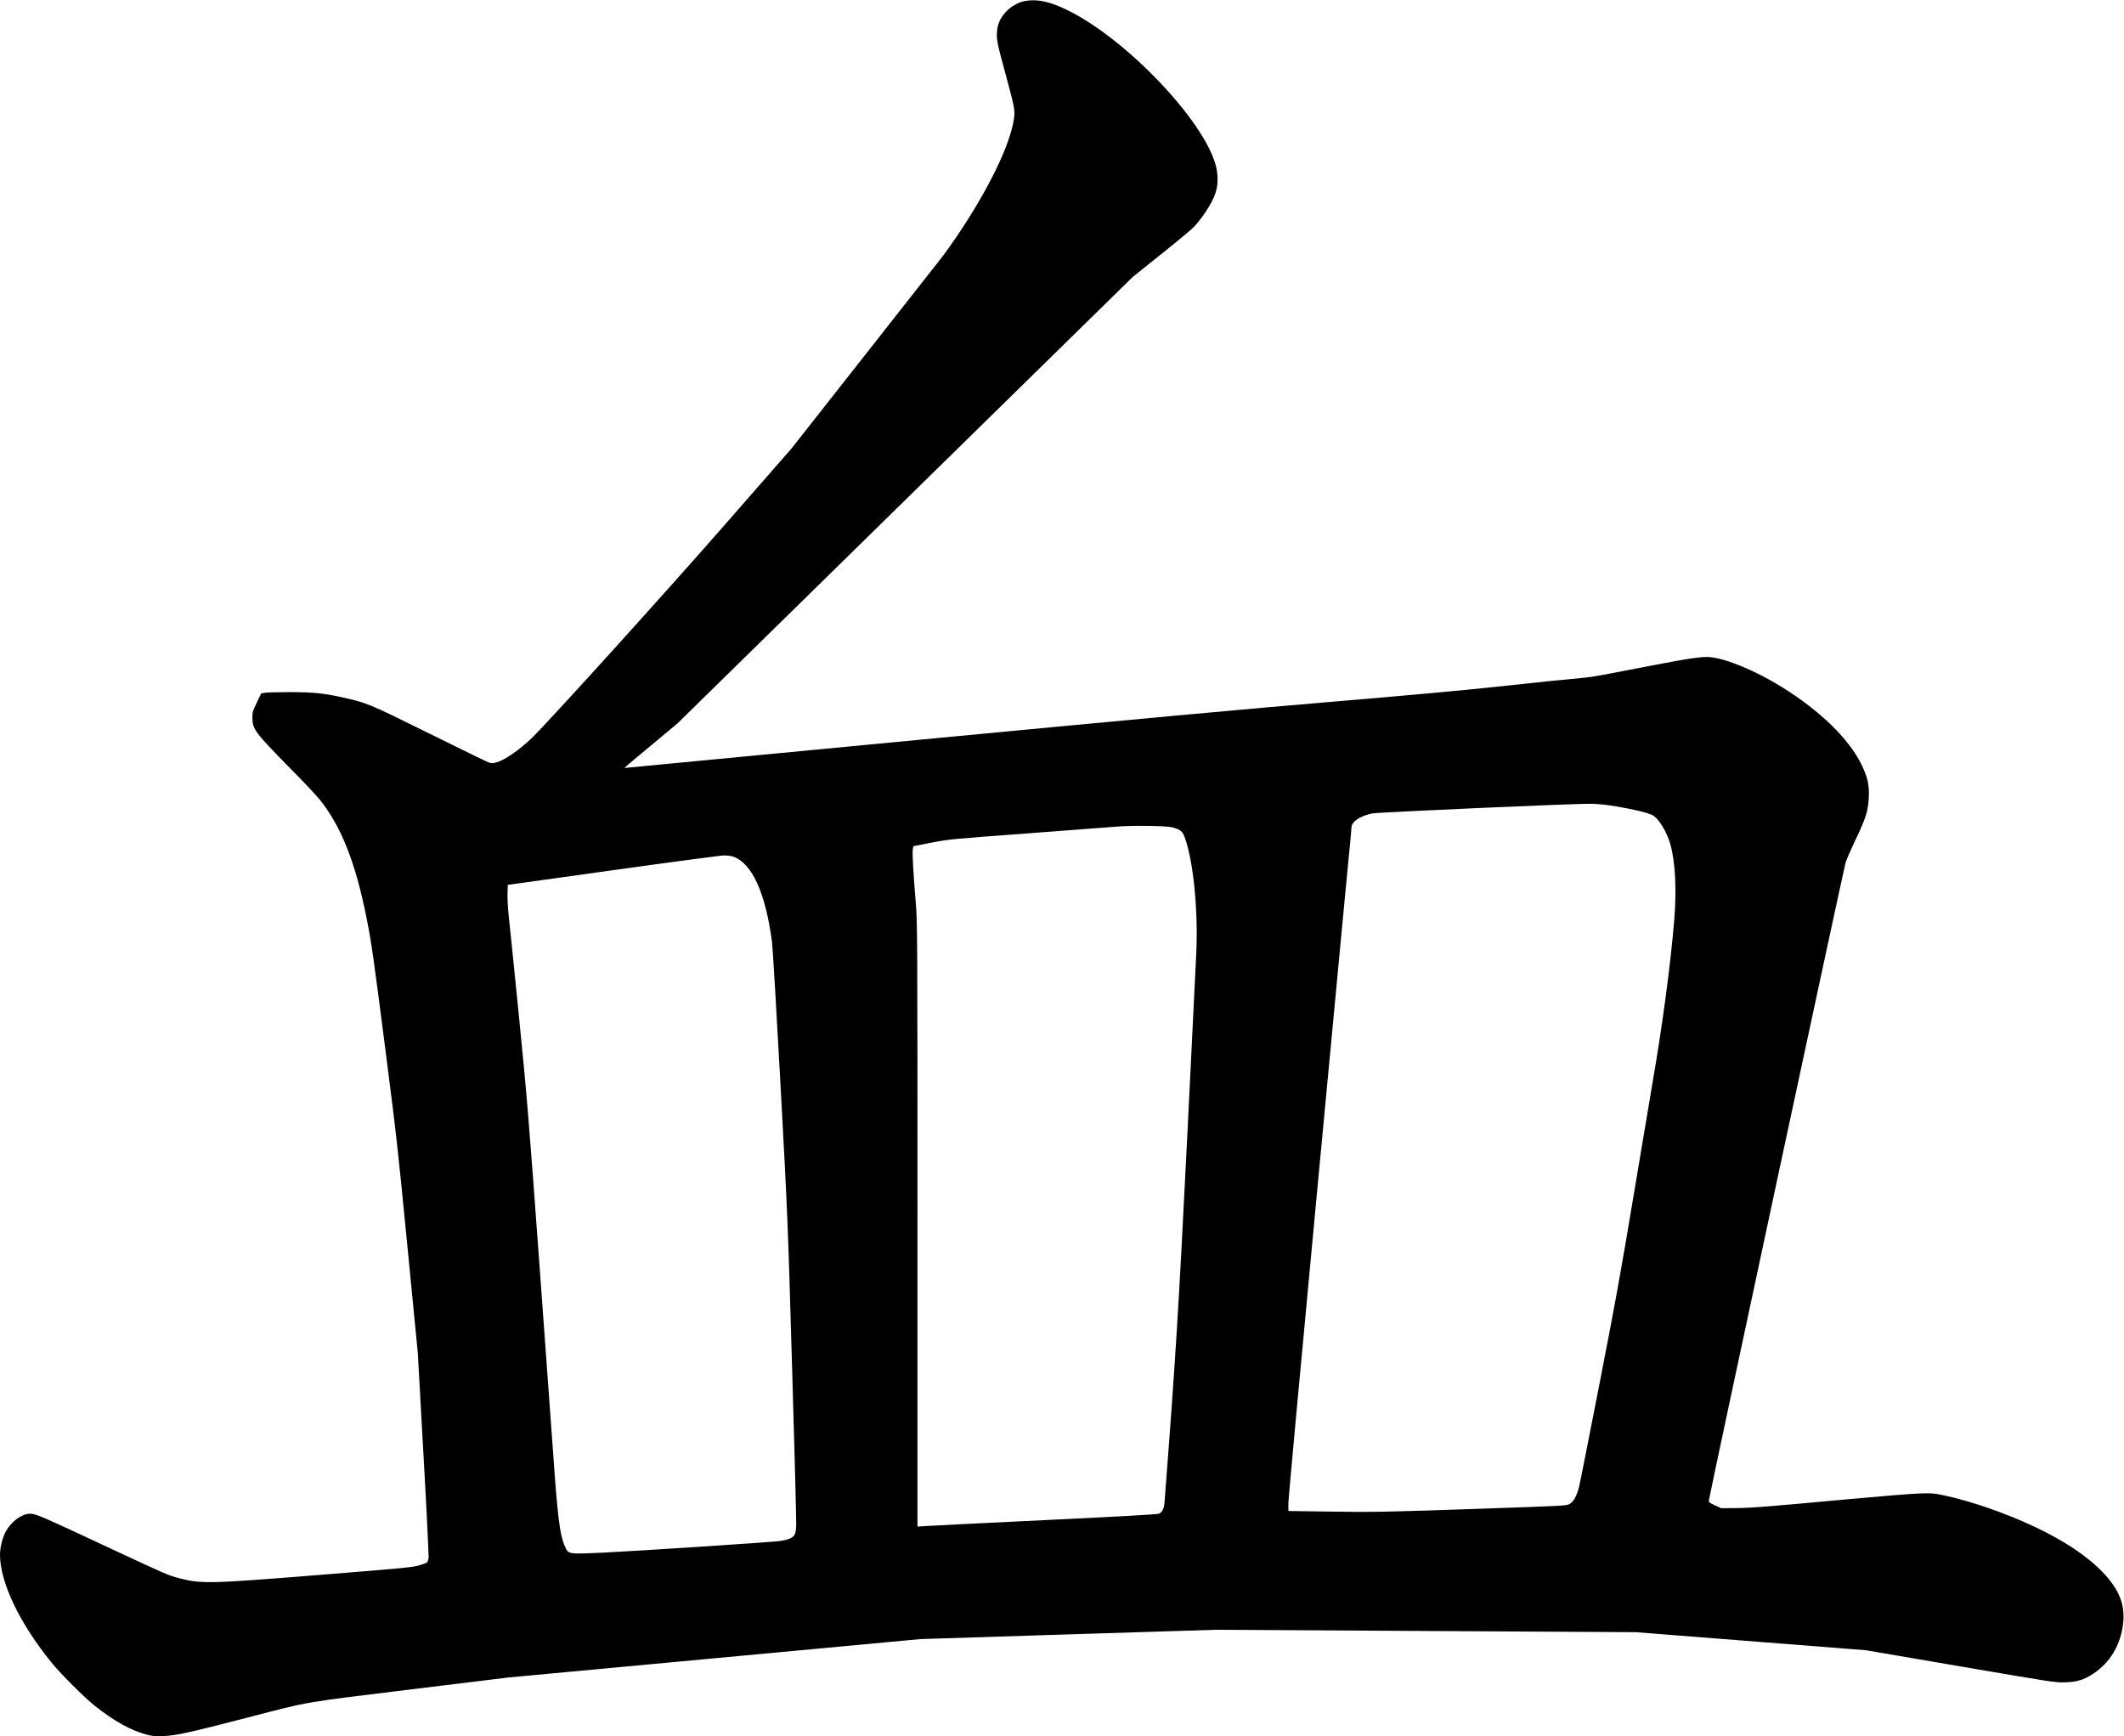 <svg xmlns="http://www.w3.org/2000/svg" xmlns:xlink="http://www.w3.org/1999/xlink" width="2491" height="2036" version="1.1" viewBox="0 0 2491 2036"><title>Slice 2</title><desc>Created with Sketch.</desc><g id="Page-1" fill="none" fill-rule="evenodd" stroke="none" stroke-width="1"><g id="Group" fill="#000" transform="translate(1245.25, 1018.1) scale(1, -1) translate(-1245.25, -1018.1) translate(0, 0.3)"><path id="Shape" d="M1202.6,2034.8 C1194.9,2033.6 1185.9,2028.6 1180.1,2022.4 C1172.9,2014.8 1169.7,2007.4 1169.2,1997.7 C1168.7,1988.7 1169.5,1985.2 1179.6,1947.9 C1189.8,1910.4 1190.5,1906.4 1189.2,1897 C1184.8,1866.1 1159.5,1814 1121.9,1758.4 C1115.9,1749.6 1107.6,1737.9 1103.2,1732.4 C1098.9,1726.9 1057.9,1674.7 1012,1616.4 L928.6,1510.4 L853.4,1424.4 C783.7,1344.5 642.2,1188.2 623.7,1170.5 C608.5,1156 591.5,1144.3 581.8,1141.8 C577.9,1140.7 576.3,1140.7 573.3,1141.8 C571.2,1142.5 539.6,1157.9 503,1176 C431.6,1211.3 430.7,1211.6 401,1218.3 C379.8,1223 366.5,1224.3 340,1224.3 C326.5,1224.3 313.4,1224 310.9,1223.6 L306.3,1222.8 L301.2,1212.1 C296.4,1202.3 296,1200.8 296,1194.4 C296,1180.9 299,1177 339.9,1135.4 C355.7,1119.5 371.6,1102.6 375.3,1097.9 C400.2,1066.8 417.2,1023.7 429.9,959.4 C435.8,929.8 437.7,916.3 452.5,801 C465,704.1 467,685.5 478,572.5 L490,449.4 L496.6,330.9 C500.3,265.7 503,210.8 502.6,208.9 C502.3,207 501.6,204.8 501.1,204.1 C500.7,203.4 496.3,201.7 491.4,200.3 C483.4,198 471.2,196.9 375.5,189.2 C244.5,178.7 236.2,178.5 209.7,185.4 C197.5,188.6 194.9,189.7 134,218.1 C46.4,259 42.2,260.9 35.2,260.9 C25.7,260.9 13.8,252.2 7.1,240.6 C3.1,233.6 0,221.5 0,212.9 C0,180.4 23.1,132.1 60.7,86 C71.9,72.4 98.8,45.5 111,35.8 C133.9,17.6 153.8,6.6 172.3,1.8 C179.2,-1.12337223e-12 182.4,-0.2 192.5,0.2 C207.1,0.9 222.9,4.4 290.4,21.9 C364.8,41.2 353,39.1 482,54.9 L596.5,68.9 L838,91.4 L1079.5,113.9 L1252.5,119.4 L1425.5,124.8 L1672,123.4 L1918.5,122 L2053.5,111.4 L2188.5,100.8 L2299.5,81.8 C2407.5,63.3 2410.8,62.8 2422,63.2 C2435.9,63.6 2443.9,66.1 2454.5,73 C2474.7,86.1 2487.1,107 2490,132.4 C2492.4,154.3 2485.4,171.9 2466.5,191.8 C2448.3,210.9 2421.5,228.9 2386.6,245.4 C2352.3,261.6 2311.6,275.7 2279.5,282.5 C2267.4,285 2265.4,285.1 2250,284.6 C2240.9,284.3 2204.3,281.3 2168.5,278 C2072.5,269.1 2053.2,267.6 2035,267.5 L2018.5,267.4 L2011.1,270.8 C2004,274.1 2003.8,274.4 2004.3,277.3 C2006.9,292.6 2162.7,1019.2 2164.6,1024.9 C2166,1029 2171.4,1041.2 2176.5,1051.9 C2188.1,1076 2191,1085.4 2191.7,1100.9 C2192.4,1115.3 2190.3,1124.8 2183.1,1139.4 C2168.6,1169.3 2134.4,1202.6 2090,1230.1 C2059.1,1249.3 2024.9,1263.6 2005.2,1265.4 C1996.7,1266.2 1980.4,1263.9 1938.8,1255.8 C1881.7,1244.7 1867.6,1242.1 1860,1241.4 C1840.5,1239.7 1807.5,1236.3 1753,1230.4 C1716.1,1226.4 1643.2,1219.8 1561,1212.9 C1468,1205.2 1325.4,1192 1083,1168.9 C893,1150.8 736.2,1135.8 734.7,1135.6 C731.2,1135.1 728,1132.2 764.5,1162.6 L794.5,1187.6 L1061.5,1449.4 L1328.5,1711.2 L1362.5,1738.4 C1381.3,1753.4 1398.5,1767.8 1400.9,1770.5 C1414.4,1785.8 1424.5,1802.9 1426.9,1814.7 C1428.6,1822.7 1428.2,1832.7 1426,1841.4 C1412.6,1893.7 1322.2,1989 1253.3,2023.3 C1232,2033.9 1217.1,2037.3 1202.6,2034.8 L1202.6,2034.8 Z M1897.4,1090 C1916.4,1086.7 1932,1083 1937.7,1080.2 C1944.9,1076.8 1954.8,1060.8 1959,1045.8 C1964.8,1025.1 1966.4,993.4 1963.6,957.9 C1959.4,906.2 1949.6,832.7 1938,765.9 C1935.3,750.2 1925.2,690.2 1915.6,632.4 C1901.1,545.1 1894.4,508.3 1876,413.9 C1863.8,351.5 1853,296.8 1851.9,292.4 C1849.3,282.1 1845.5,275.1 1841.1,272.5 C1837.1,270.2 1838,270.3 1740.5,266.9 C1625.6,262.9 1609.5,262.6 1559.7,263.4 L1511,264.1 L1511,273.3 C1511,278.3 1525.4,434.3 1542.9,619.9 C1560.5,805.5 1575.4,963.3 1576,970.4 C1576.6,977.6 1578.9,1001.1 1581,1022.7 C1583.2,1044.3 1585,1063.6 1585,1065.6 C1585,1072.4 1595.2,1079.2 1609.6,1082.1 C1616.8,1083.5 1849.8,1093.8 1866,1093.4 C1875.1,1093.2 1885.3,1092.1 1897.4,1090 L1897.4,1090 Z M1375,1065.7 C1383.9,1063.4 1386.7,1061.2 1389.1,1054.9 C1399.4,1027.6 1405.3,969.5 1403,918.5 C1402.4,905.8 1397.5,805.4 1392,695.4 C1382.2,498.8 1378.4,438.3 1365.7,273.8 C1365.1,266.9 1363,262.7 1359.4,261 C1357.4,260.1 1317,257.8 1225,253.4 C1152.7,249.9 1089.6,246.8 1084.8,246.4 L1076,245.8 L1076,600.1 C1076,942.5 1075.9,955.2 1074,977.5 C1071.1,1011.7 1069.8,1035.7 1070.5,1039.9 L1071.1,1043.6 L1092.3,1047.8 C1113,1051.8 1115.5,1052 1203,1058.5 C1252.2,1062.2 1299,1065.7 1307,1066.4 C1325.9,1068.2 1367.3,1067.7 1375,1065.7 L1375,1065.7 Z M859.9,1031.4 C882,1023.6 897.8,988.9 905.4,931.4 C906.2,925.4 910.7,849.8 915.4,763.4 C923.9,606.7 923.9,606 929,430.9 C931.9,334.4 934,251.6 933.8,246.9 C933.5,241 932.9,237.6 931.6,235.7 C929.5,232.5 924.1,230.3 914.9,228.9 C906,227.6 751.1,217.4 707.5,215.3 C666.2,213.4 666.8,213.3 662.8,222 C656.5,235.5 653.9,256.8 648.5,334.9 C647.1,355.5 639.8,455.2 632.4,556.4 C619.9,726.9 618.2,748.1 608.5,845.4 C602.7,903.2 597.3,956.5 596.4,963.9 C595.6,971.3 595.1,982.1 595.2,987.9 L595.5,998.3 L719,1015.5 C786.9,1025 845.5,1032.8 849.1,1032.8 C852.8,1032.9 857.6,1032.2 859.9,1031.4 L859.9,1031.4 Z"/></g></g></svg>